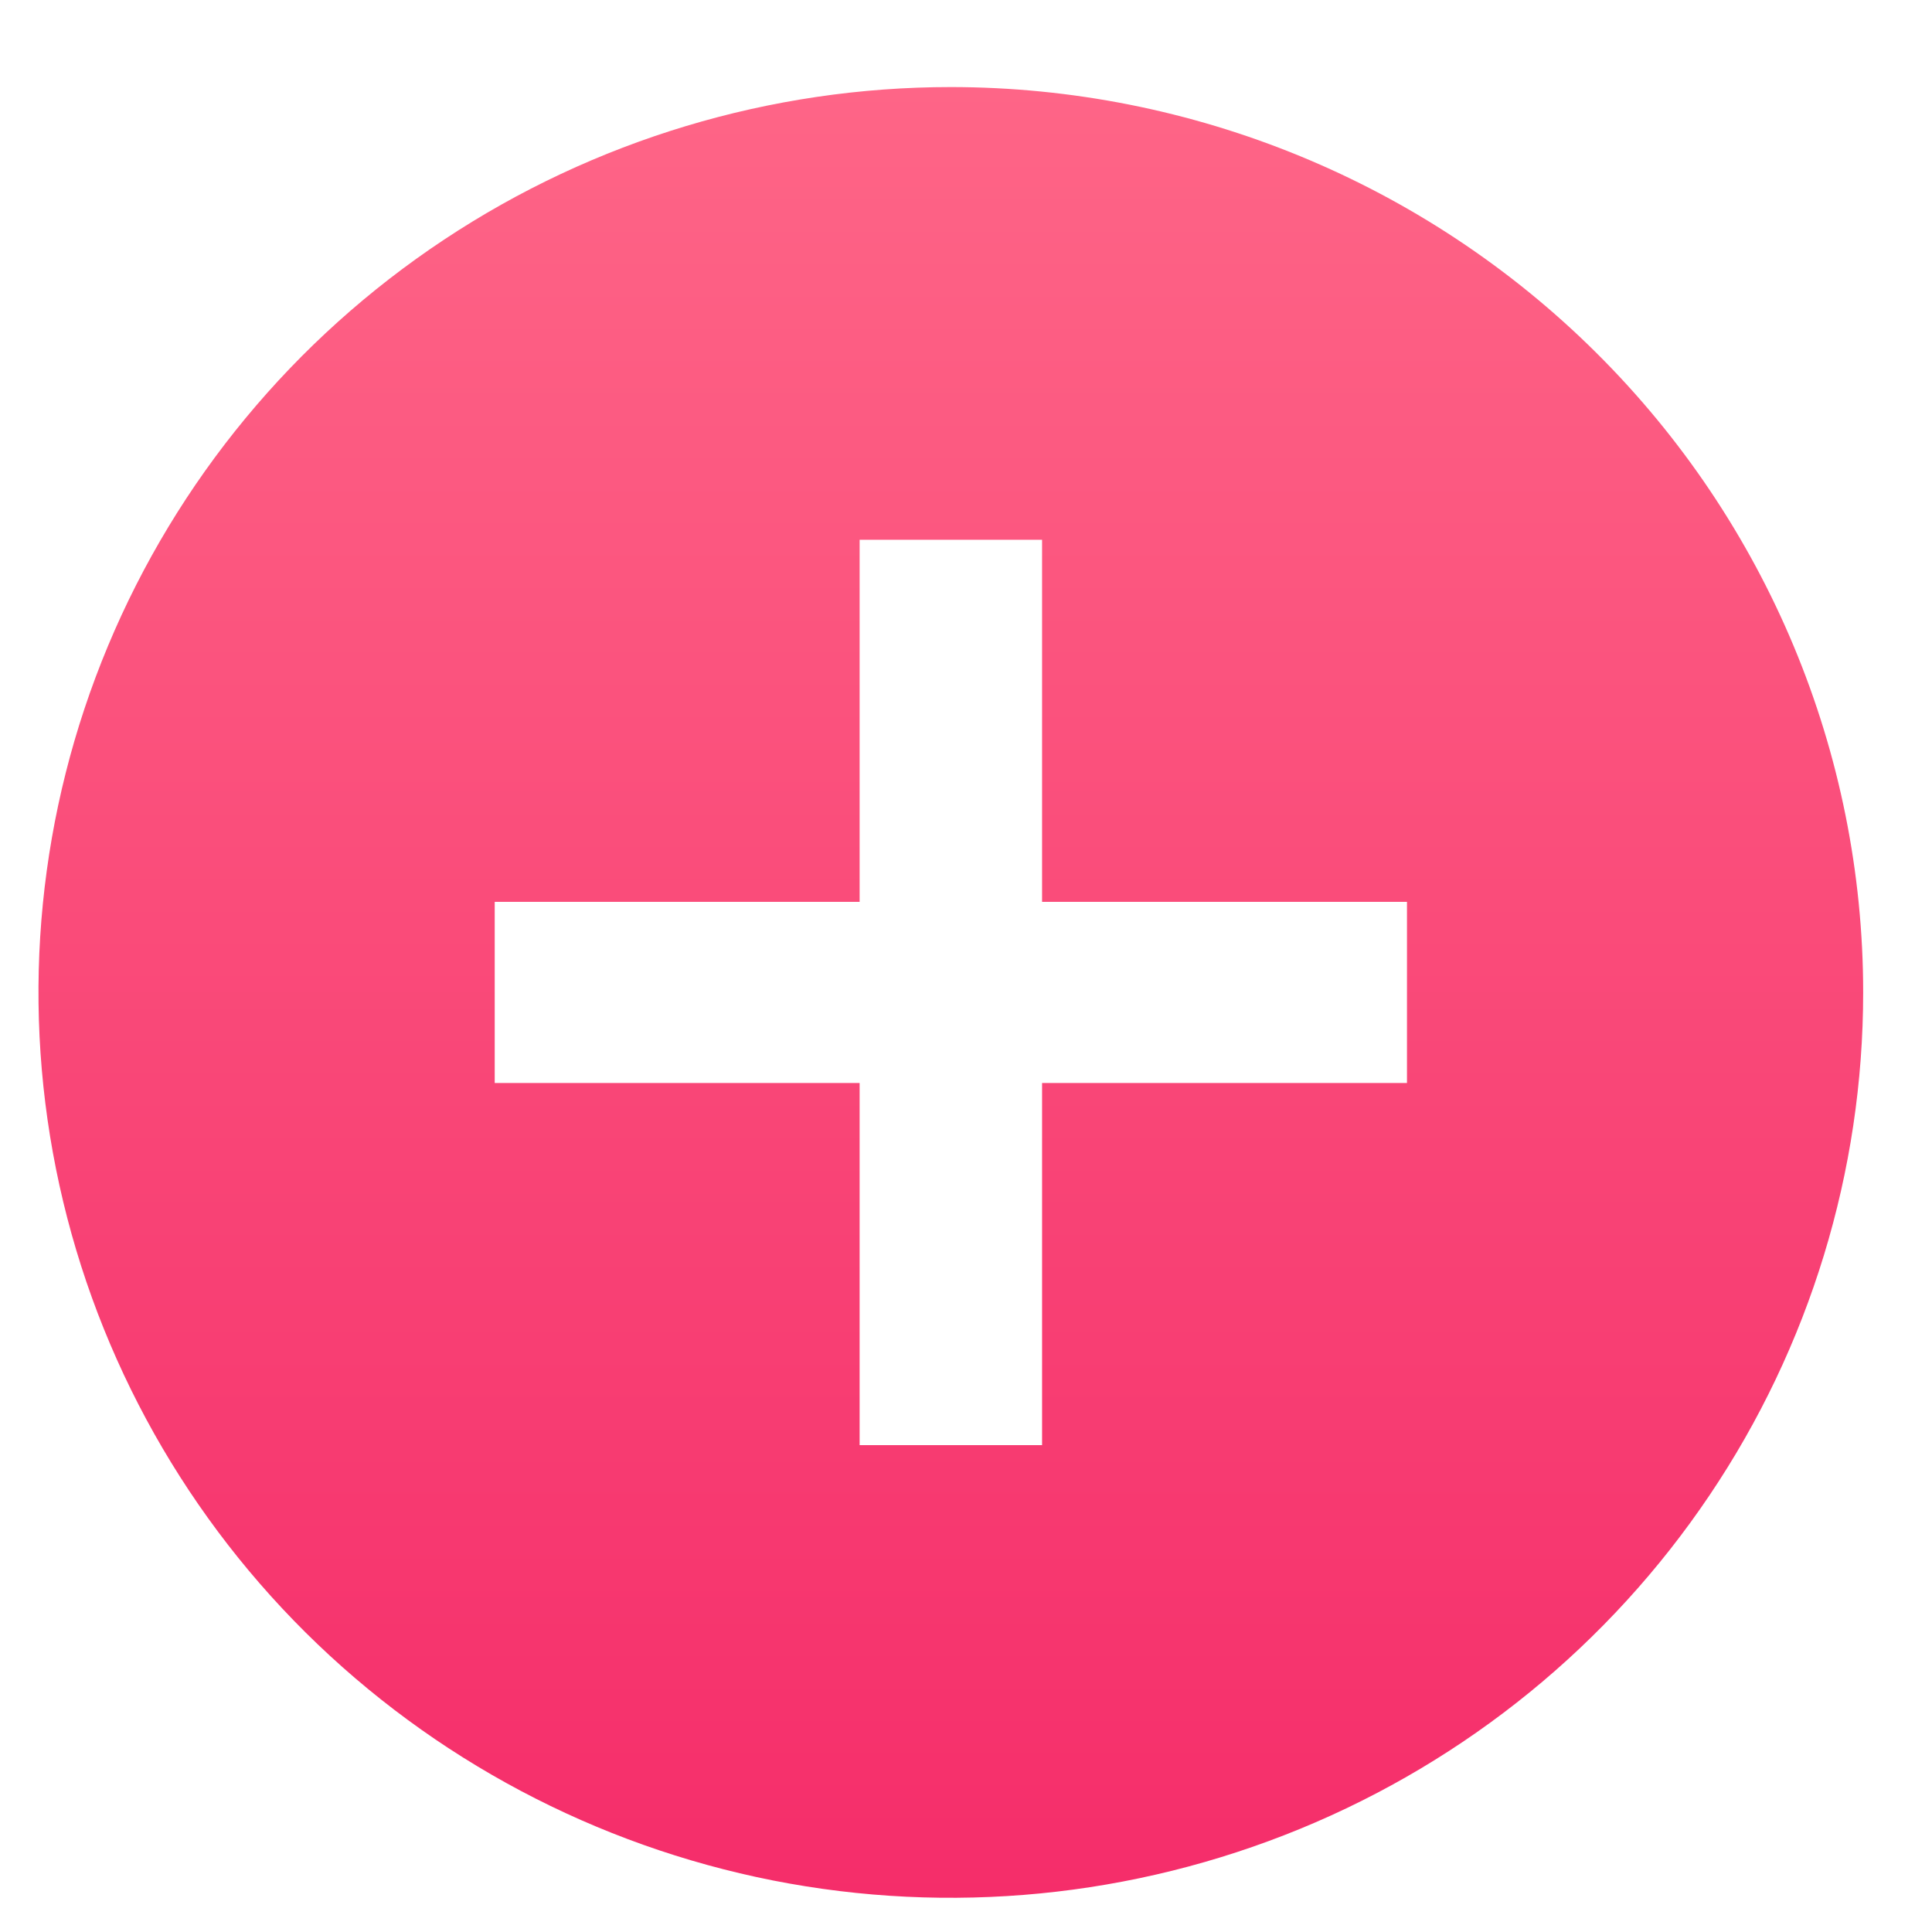 <svg width="16" height="16" viewBox="0 0 16 16" fill="none" xmlns="http://www.w3.org/2000/svg">
<path d="M7.875 0.721C6.38 0.721 4.919 1.161 3.677 1.985C2.434 2.809 1.466 3.98 0.894 5.35C0.322 6.72 0.172 8.227 0.464 9.682C0.756 11.136 1.475 12.472 2.532 13.521C3.589 14.569 4.935 15.283 6.4 15.573C7.866 15.862 9.385 15.713 10.766 15.146C12.147 14.579 13.327 13.617 14.157 12.384C14.987 11.152 15.43 9.702 15.43 8.219C15.43 6.231 14.633 4.324 13.216 2.918C11.8 1.512 9.878 0.722 7.875 0.721ZM11.652 8.969H8.63V11.968H7.119V8.969H4.097V7.469H7.119V4.47H8.63V7.469H11.652L11.652 8.969Z" fill="url(#paint0_linear_1566_14476)"/>
<defs>
<linearGradient id="paint0_linear_1566_14476" x1="0.319" y1="0.721" x2="0.319" y2="15.717" gradientUnits="userSpaceOnUse">
<stop stop-color="#FE6587"/>
<stop offset="1" stop-color="#F52D6A"/>
</linearGradient>
</defs>
</svg>
